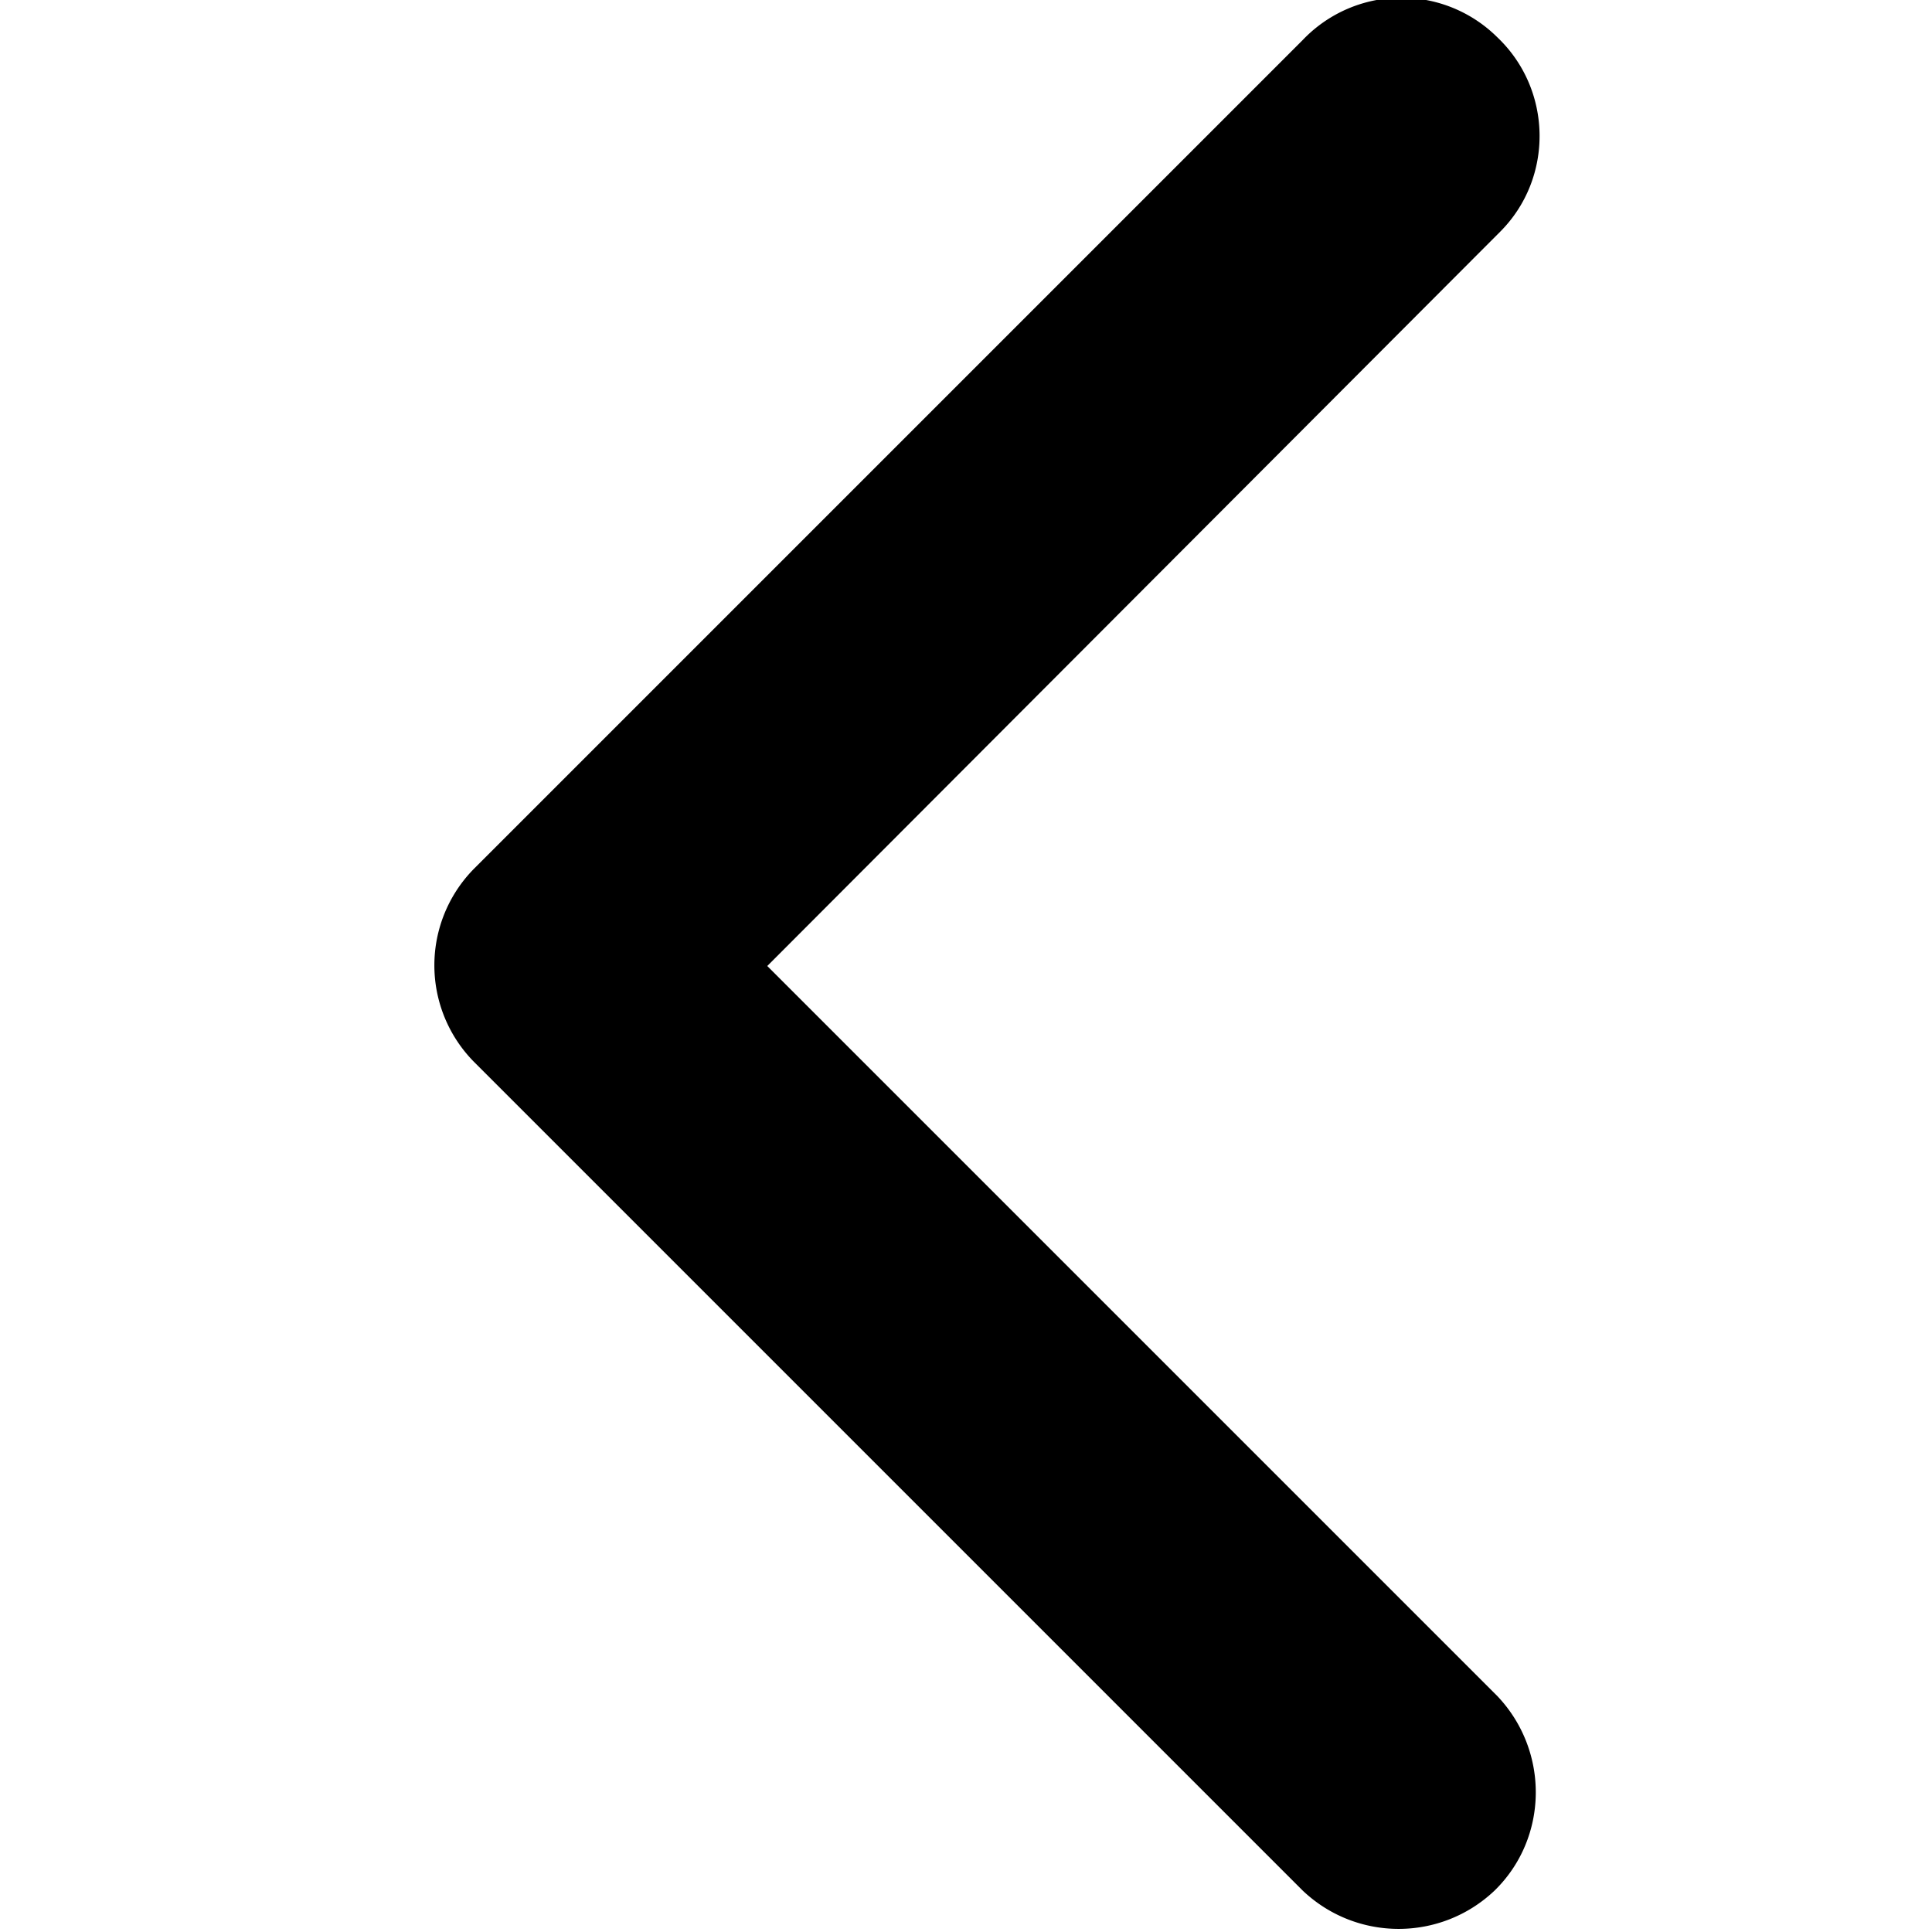 <svg width="14" height="14" xmlns="http://www.w3.org/2000/svg"><path d="M5.56 7l5.29 5.29c.38.4.37 1.03-.02 1.41-.39.37-1 .37-1.39 0l-6-6a.996.996 0 0 1 0-1.41l6-6a.987.987 0 0 1 1.41-.02c.4.38.41 1.02.02 1.41l-.02.02L5.56 7z"/></svg>
